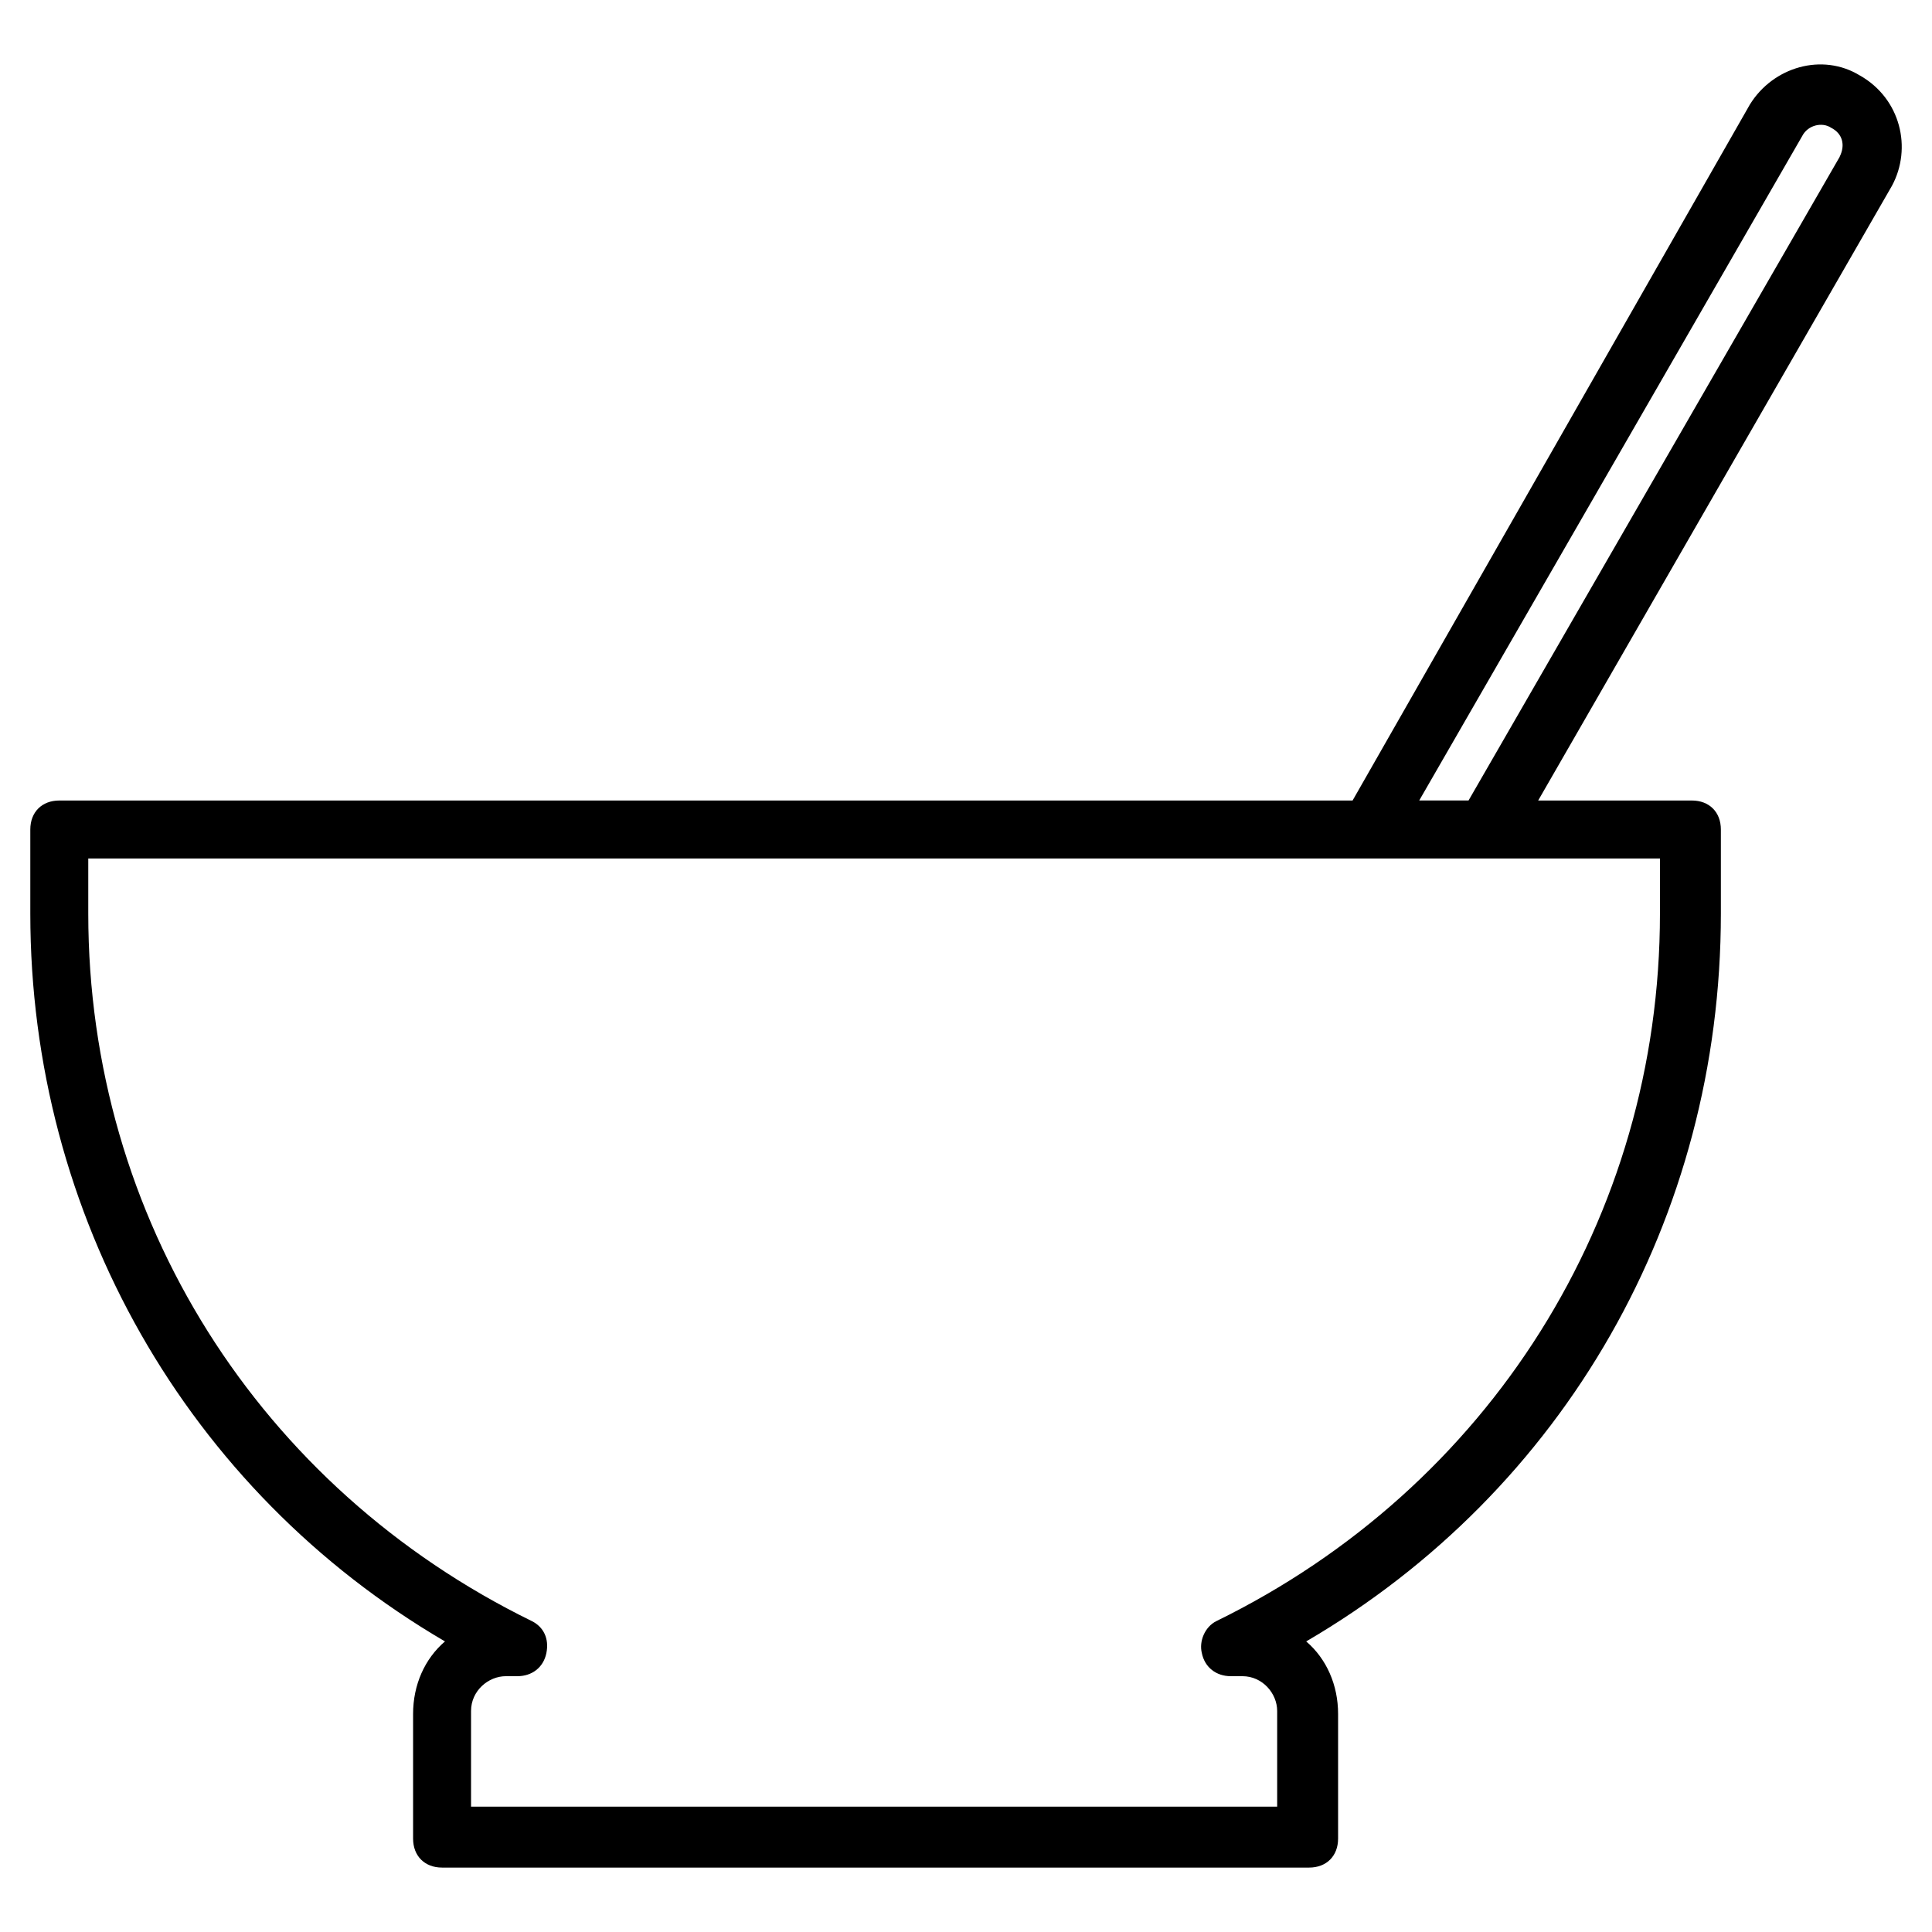 <!-- Generated by IcoMoon.io -->
<svg version="1.1" xmlns="http://www.w3.org/2000/svg" width="32" height="32" viewBox="0 0 32 32">
<title>soups</title>
<path d="M30.808 1.252c-0.624-0.384-1.441-0.144-1.825 0.48l-6.58 11.527h-21.421c-0.288 0-0.48 0.192-0.48 0.48v1.393c0 4.995 2.594 9.558 6.868 12.055-0.336 0.288-0.528 0.72-0.528 1.201v2.065c0 0.288 0.192 0.48 0.48 0.48h14.361c0.288 0 0.48-0.192 0.48-0.48v-2.065c0-0.48-0.192-0.913-0.528-1.201 4.275-2.497 6.868-7.012 6.868-12.055v-1.393c0-0.288-0.192-0.48-0.48-0.48h-2.546l5.86-10.182c0.336-0.624 0.144-1.441-0.528-1.825zM27.494 14.219v0.913c0 5.043-2.834 9.51-7.348 11.719-0.192 0.096-0.288 0.336-0.24 0.528 0.048 0.24 0.24 0.384 0.48 0.384h0.192c0.336 0 0.576 0.288 0.576 0.576v1.585h-13.352v-1.585c0-0.336 0.288-0.576 0.576-0.576h0.192c0.24 0 0.432-0.144 0.48-0.384s-0.048-0.432-0.24-0.528c-4.515-2.209-7.348-6.676-7.348-11.719v-0.913h26.031zM30.472 2.596l-6.148 10.662h-0.817l6.34-10.999c0.096-0.192 0.336-0.24 0.48-0.144 0.192 0.096 0.24 0.288 0.144 0.48z"></path>
</svg>
